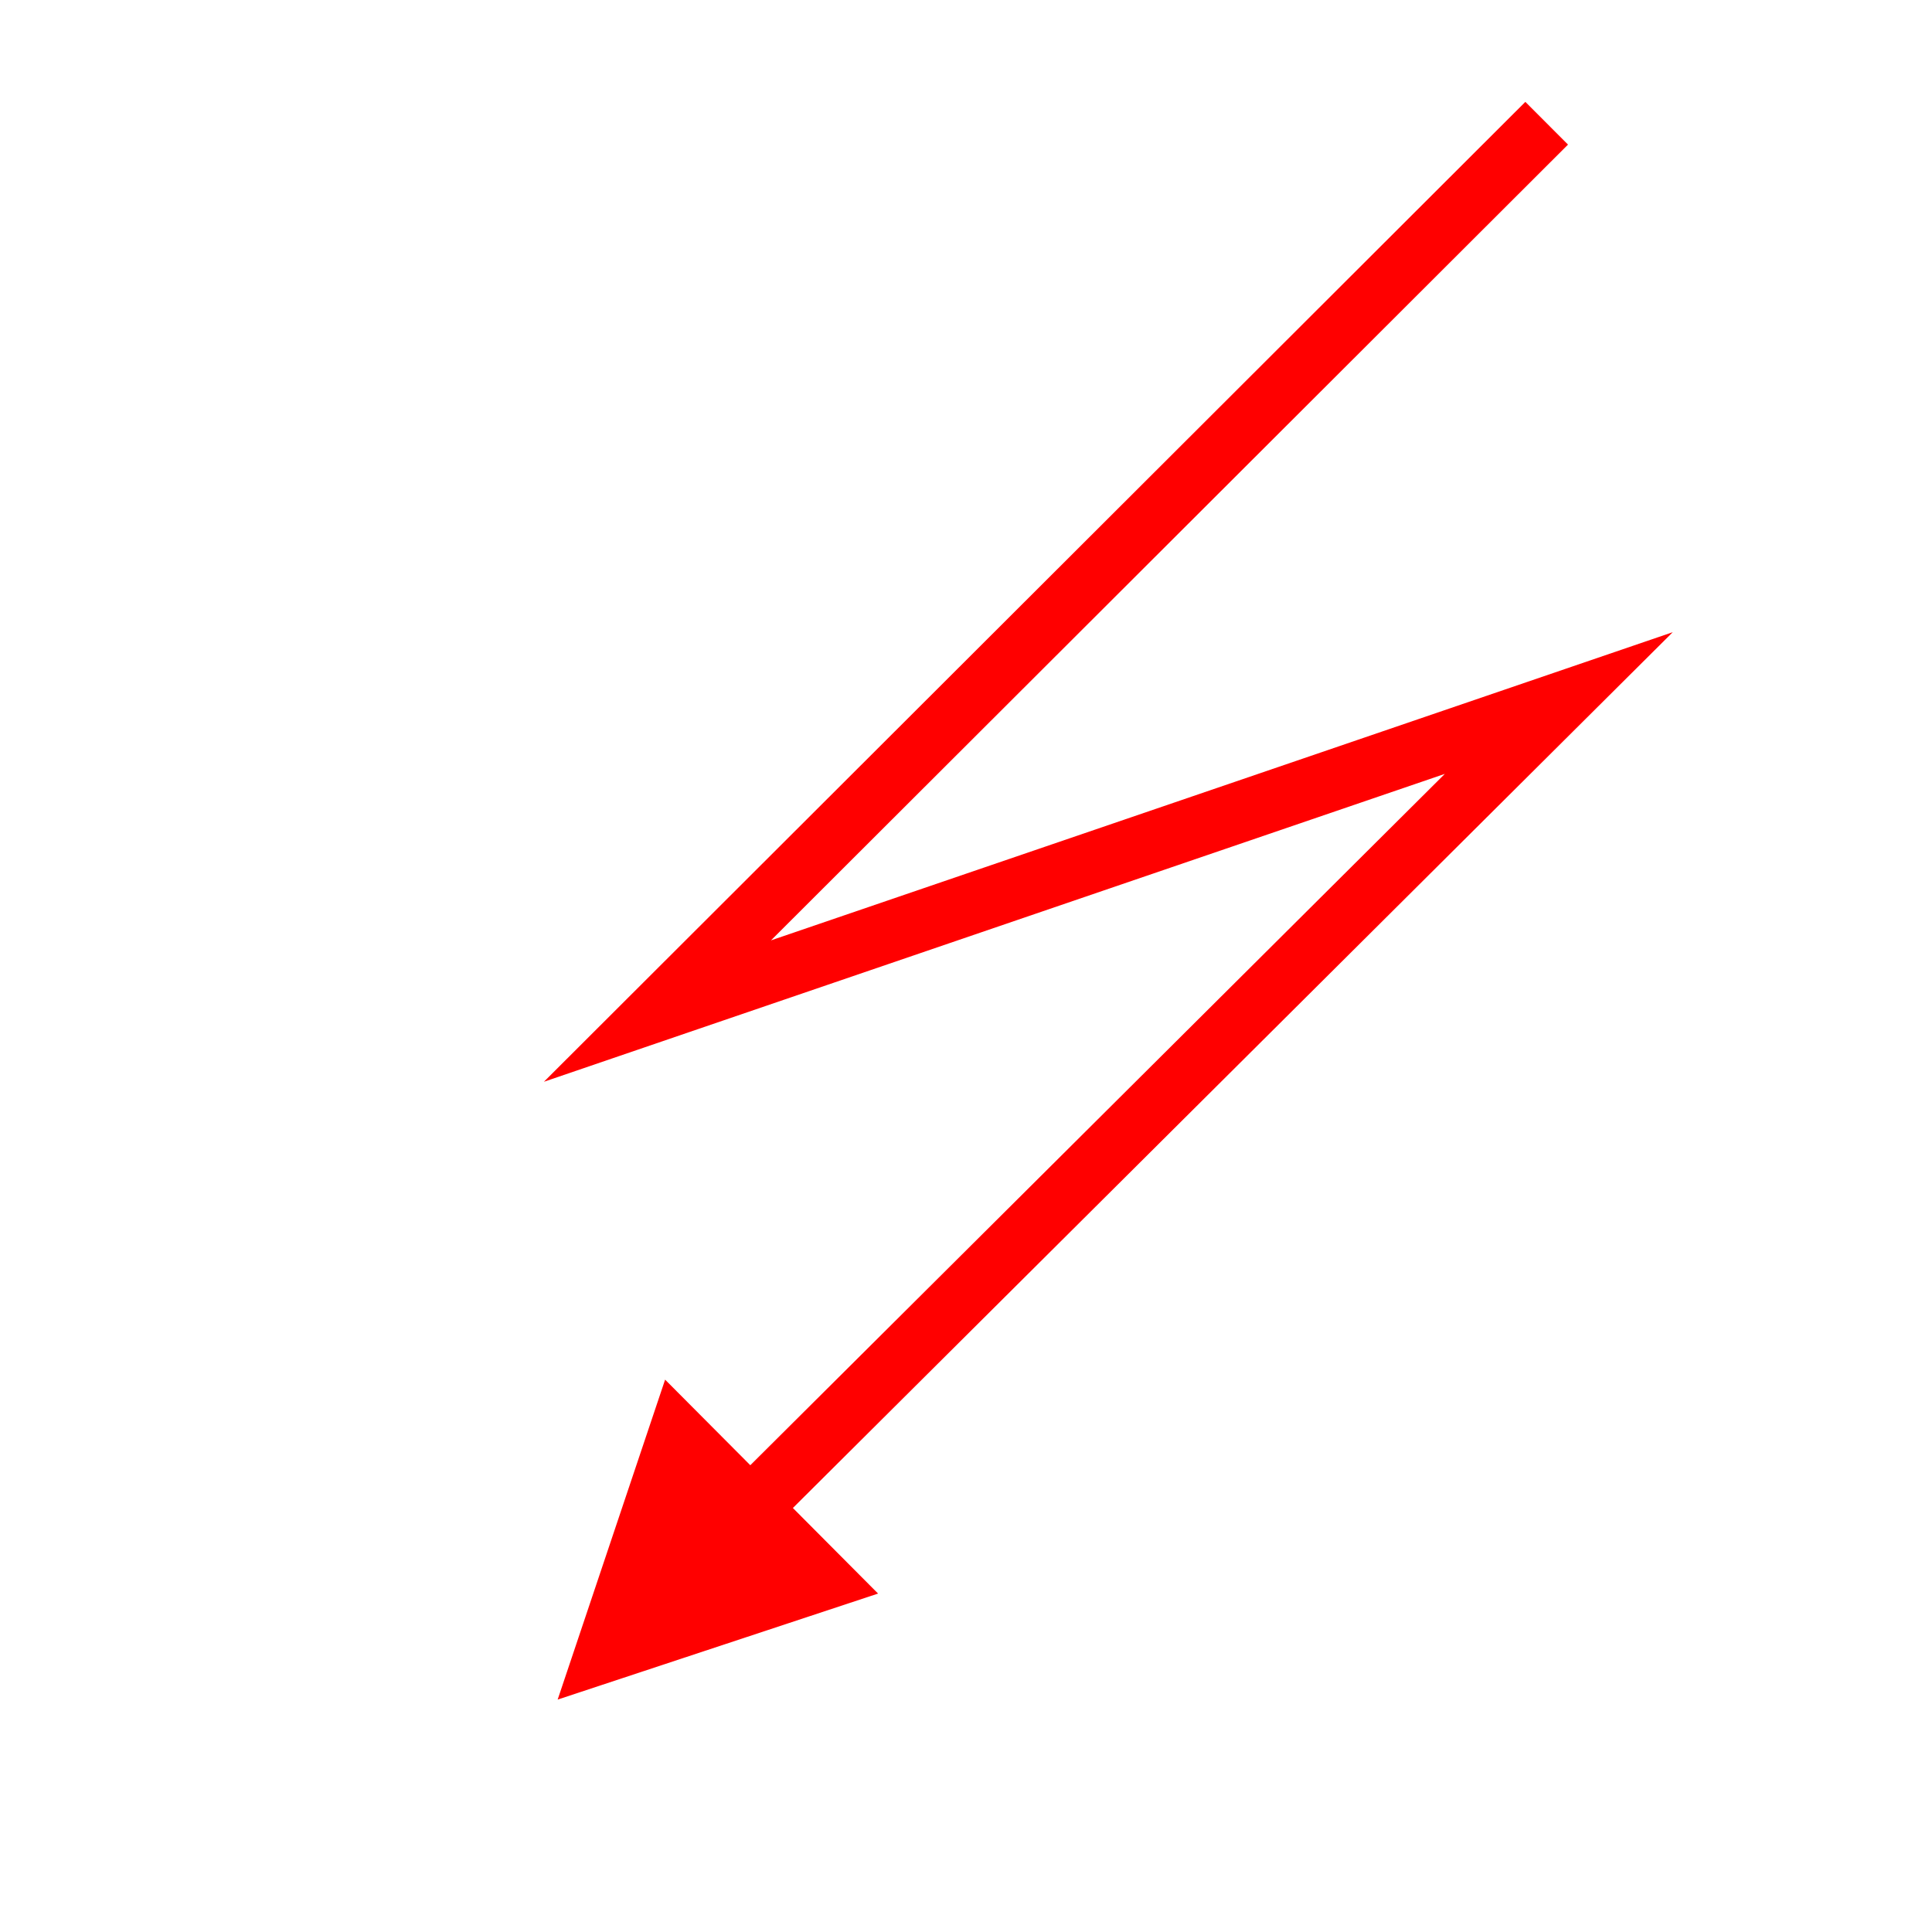 <?xml version="1.0" encoding="UTF-8" standalone="no"?><!DOCTYPE svg PUBLIC "-//W3C//DTD SVG 1.1//EN" "http://www.w3.org/Graphics/SVG/1.1/DTD/svg11.dtd"><svg width="150px" height="150px" viewBox="0 0 100 100" version="1.1" xmlns="http://www.w3.org/2000/svg" xmlns:xlink="http://www.w3.org/1999/xlink" xml:space="preserve" xmlns:serif="http://www.serif.com/" style="fill-rule:evenodd;clip-rule:evenodd;stroke-linejoin:round;stroke-miterlimit:2;"><g><path d="M81.16,7.484l-46.026,45.954l-1.609,-2.584l53.056,-18.132l-46.649,46.434l-2.204,-2.214l41.852,-41.66l1.607,2.586l-53.034,18.124l50.799,-50.719l2.208,2.211Zm-35.711,74.999l-16.585,5.487l5.562,-16.56l11.023,11.073Z" style="fill:#f00;fill-rule:nonzero;"/></g></svg>
